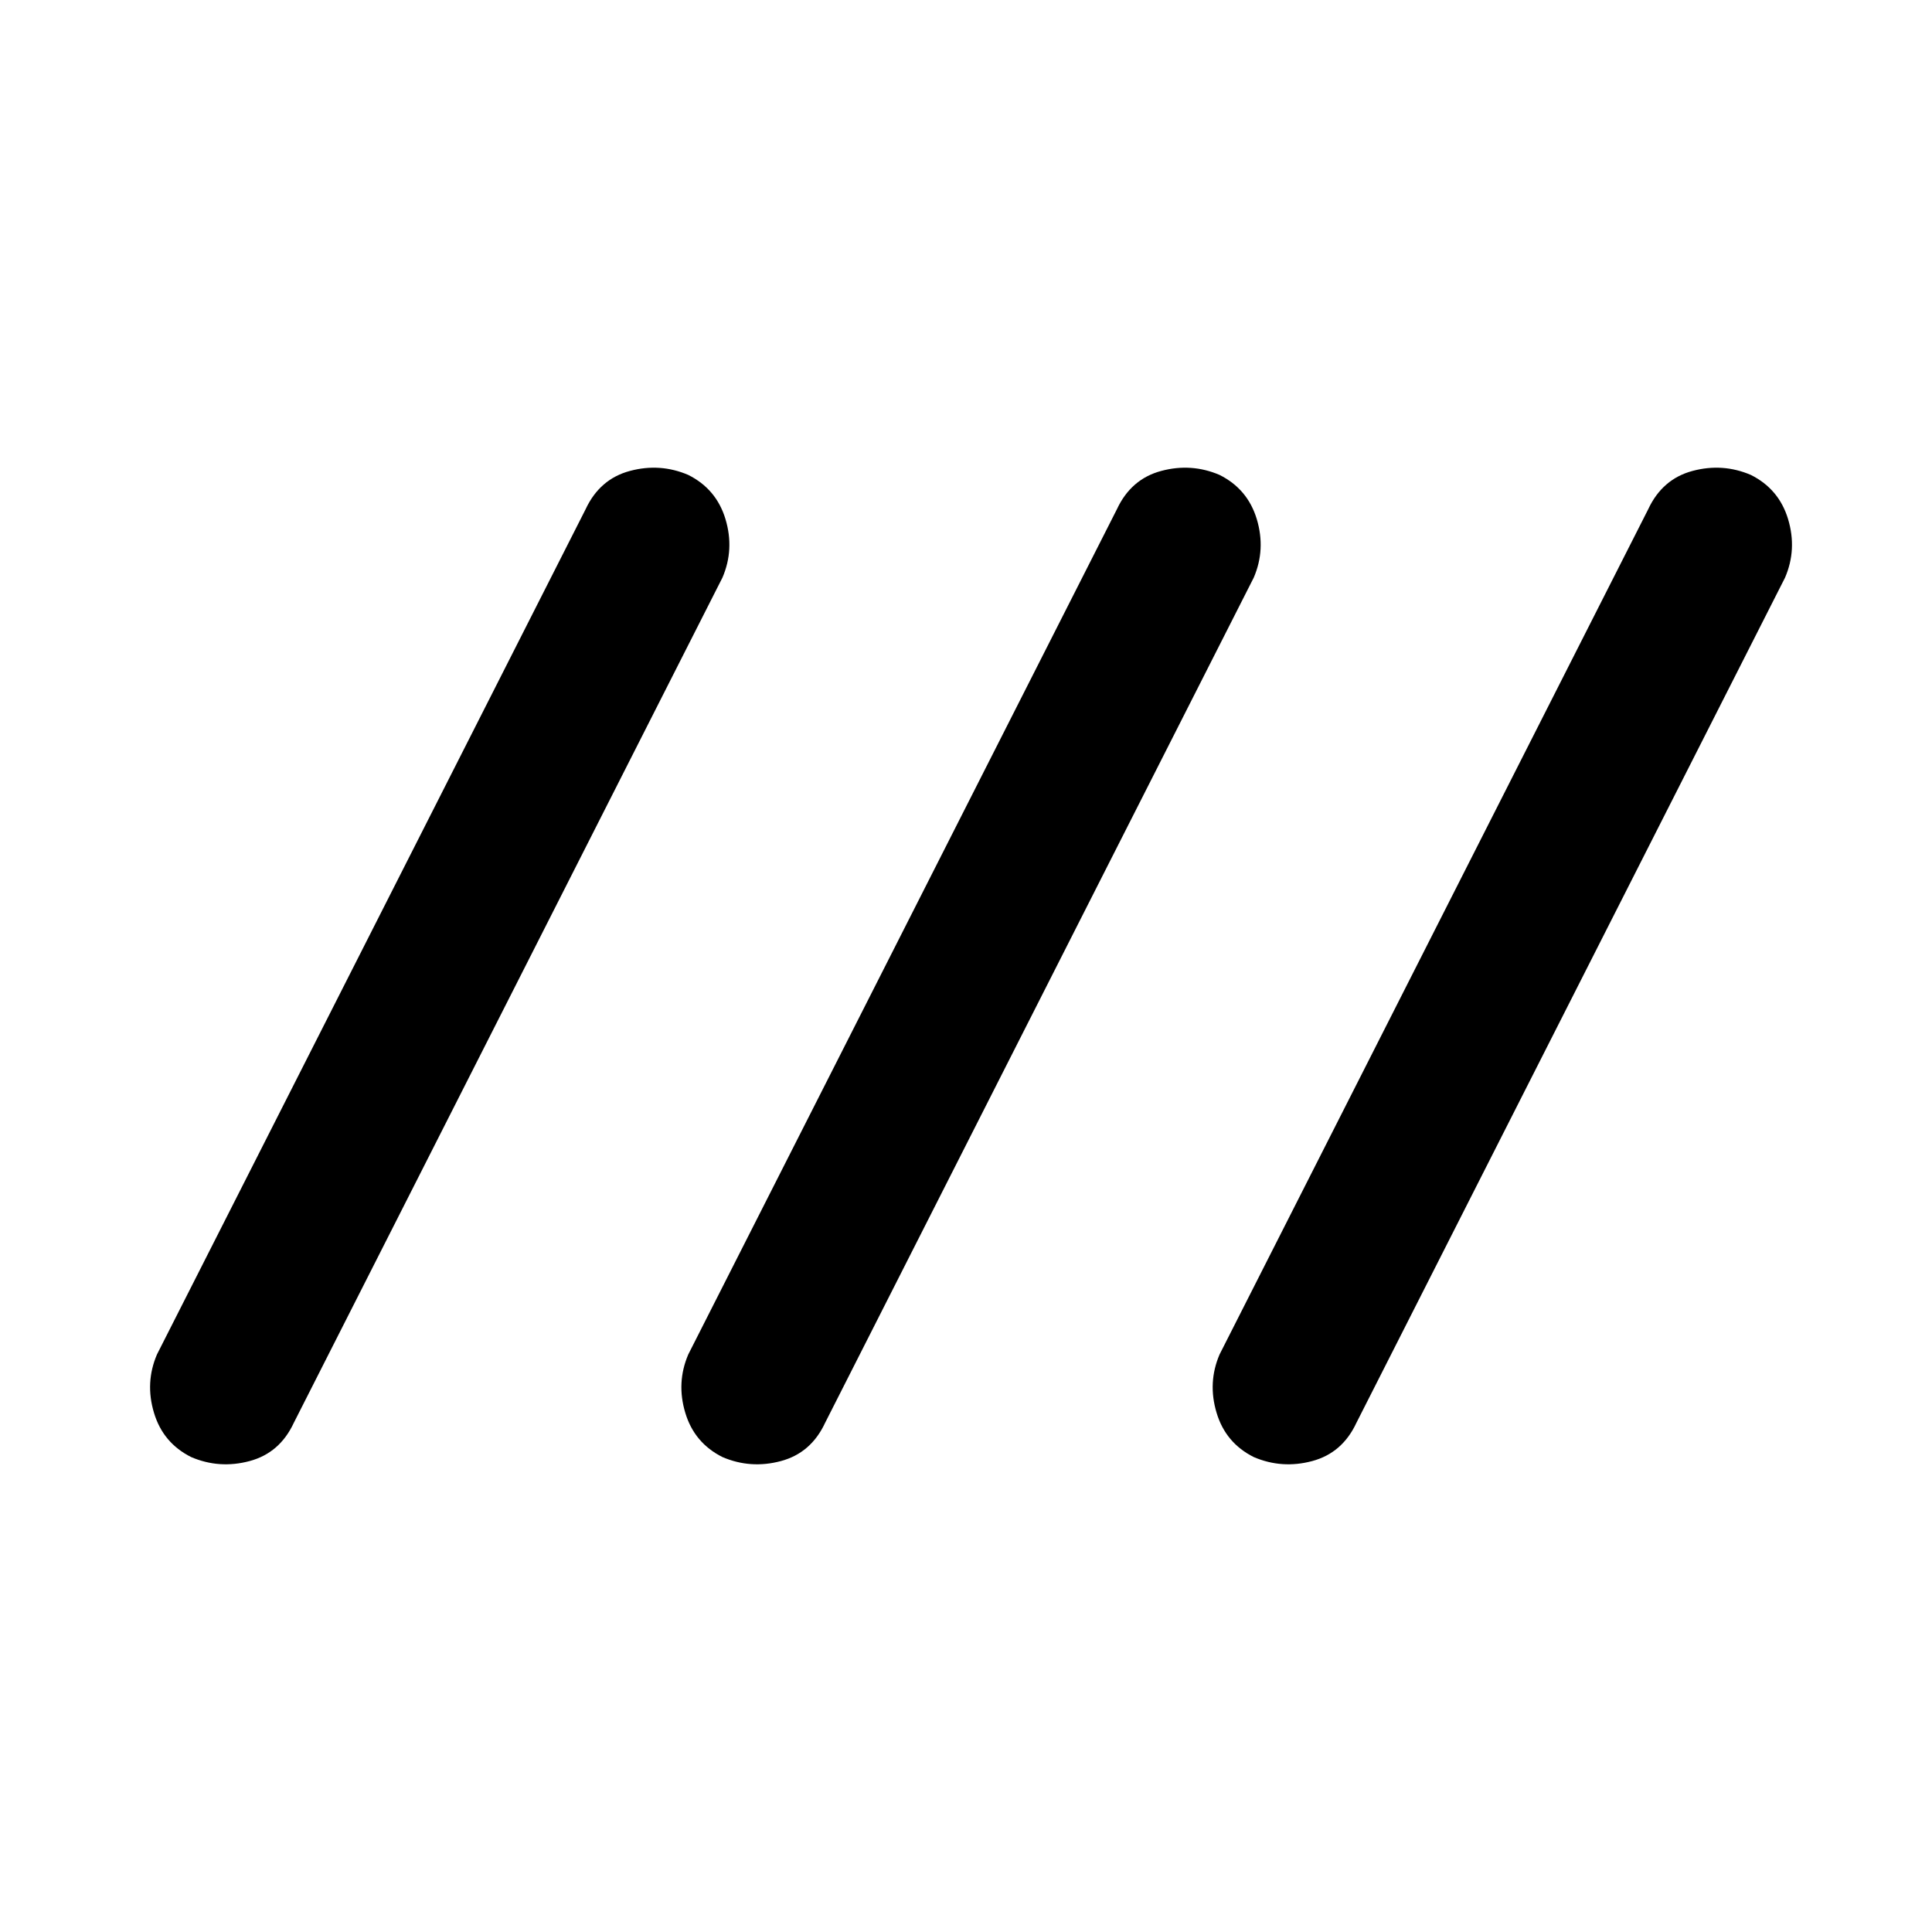 <svg xmlns="http://www.w3.org/2000/svg" height="40" width="40"><path d="M3.958 30.167q-.583-.292-.77-.917-.188-.625.062-1.208l8.875-17.5q.292-.625.917-.792.625-.167 1.208.083.583.292.771.917.187.625-.063 1.208l-8.875 17.5q-.291.625-.916.792-.625.167-1.209-.083Zm11 0q-.583-.292-.77-.917-.188-.625.062-1.208l8.875-17.5q.292-.625.917-.792.625-.167 1.208.083.583.292.771.917.187.625-.063 1.208l-8.875 17.5q-.291.625-.916.792-.625.167-1.209-.083Zm11 0q-.583-.292-.77-.917-.188-.625.062-1.208l8.875-17.5q.292-.625.917-.792.625-.167 1.208.083.583.292.771.917.187.625-.063 1.208l-8.875 17.5q-.291.625-.916.792-.625.167-1.209-.083Z"/></svg>